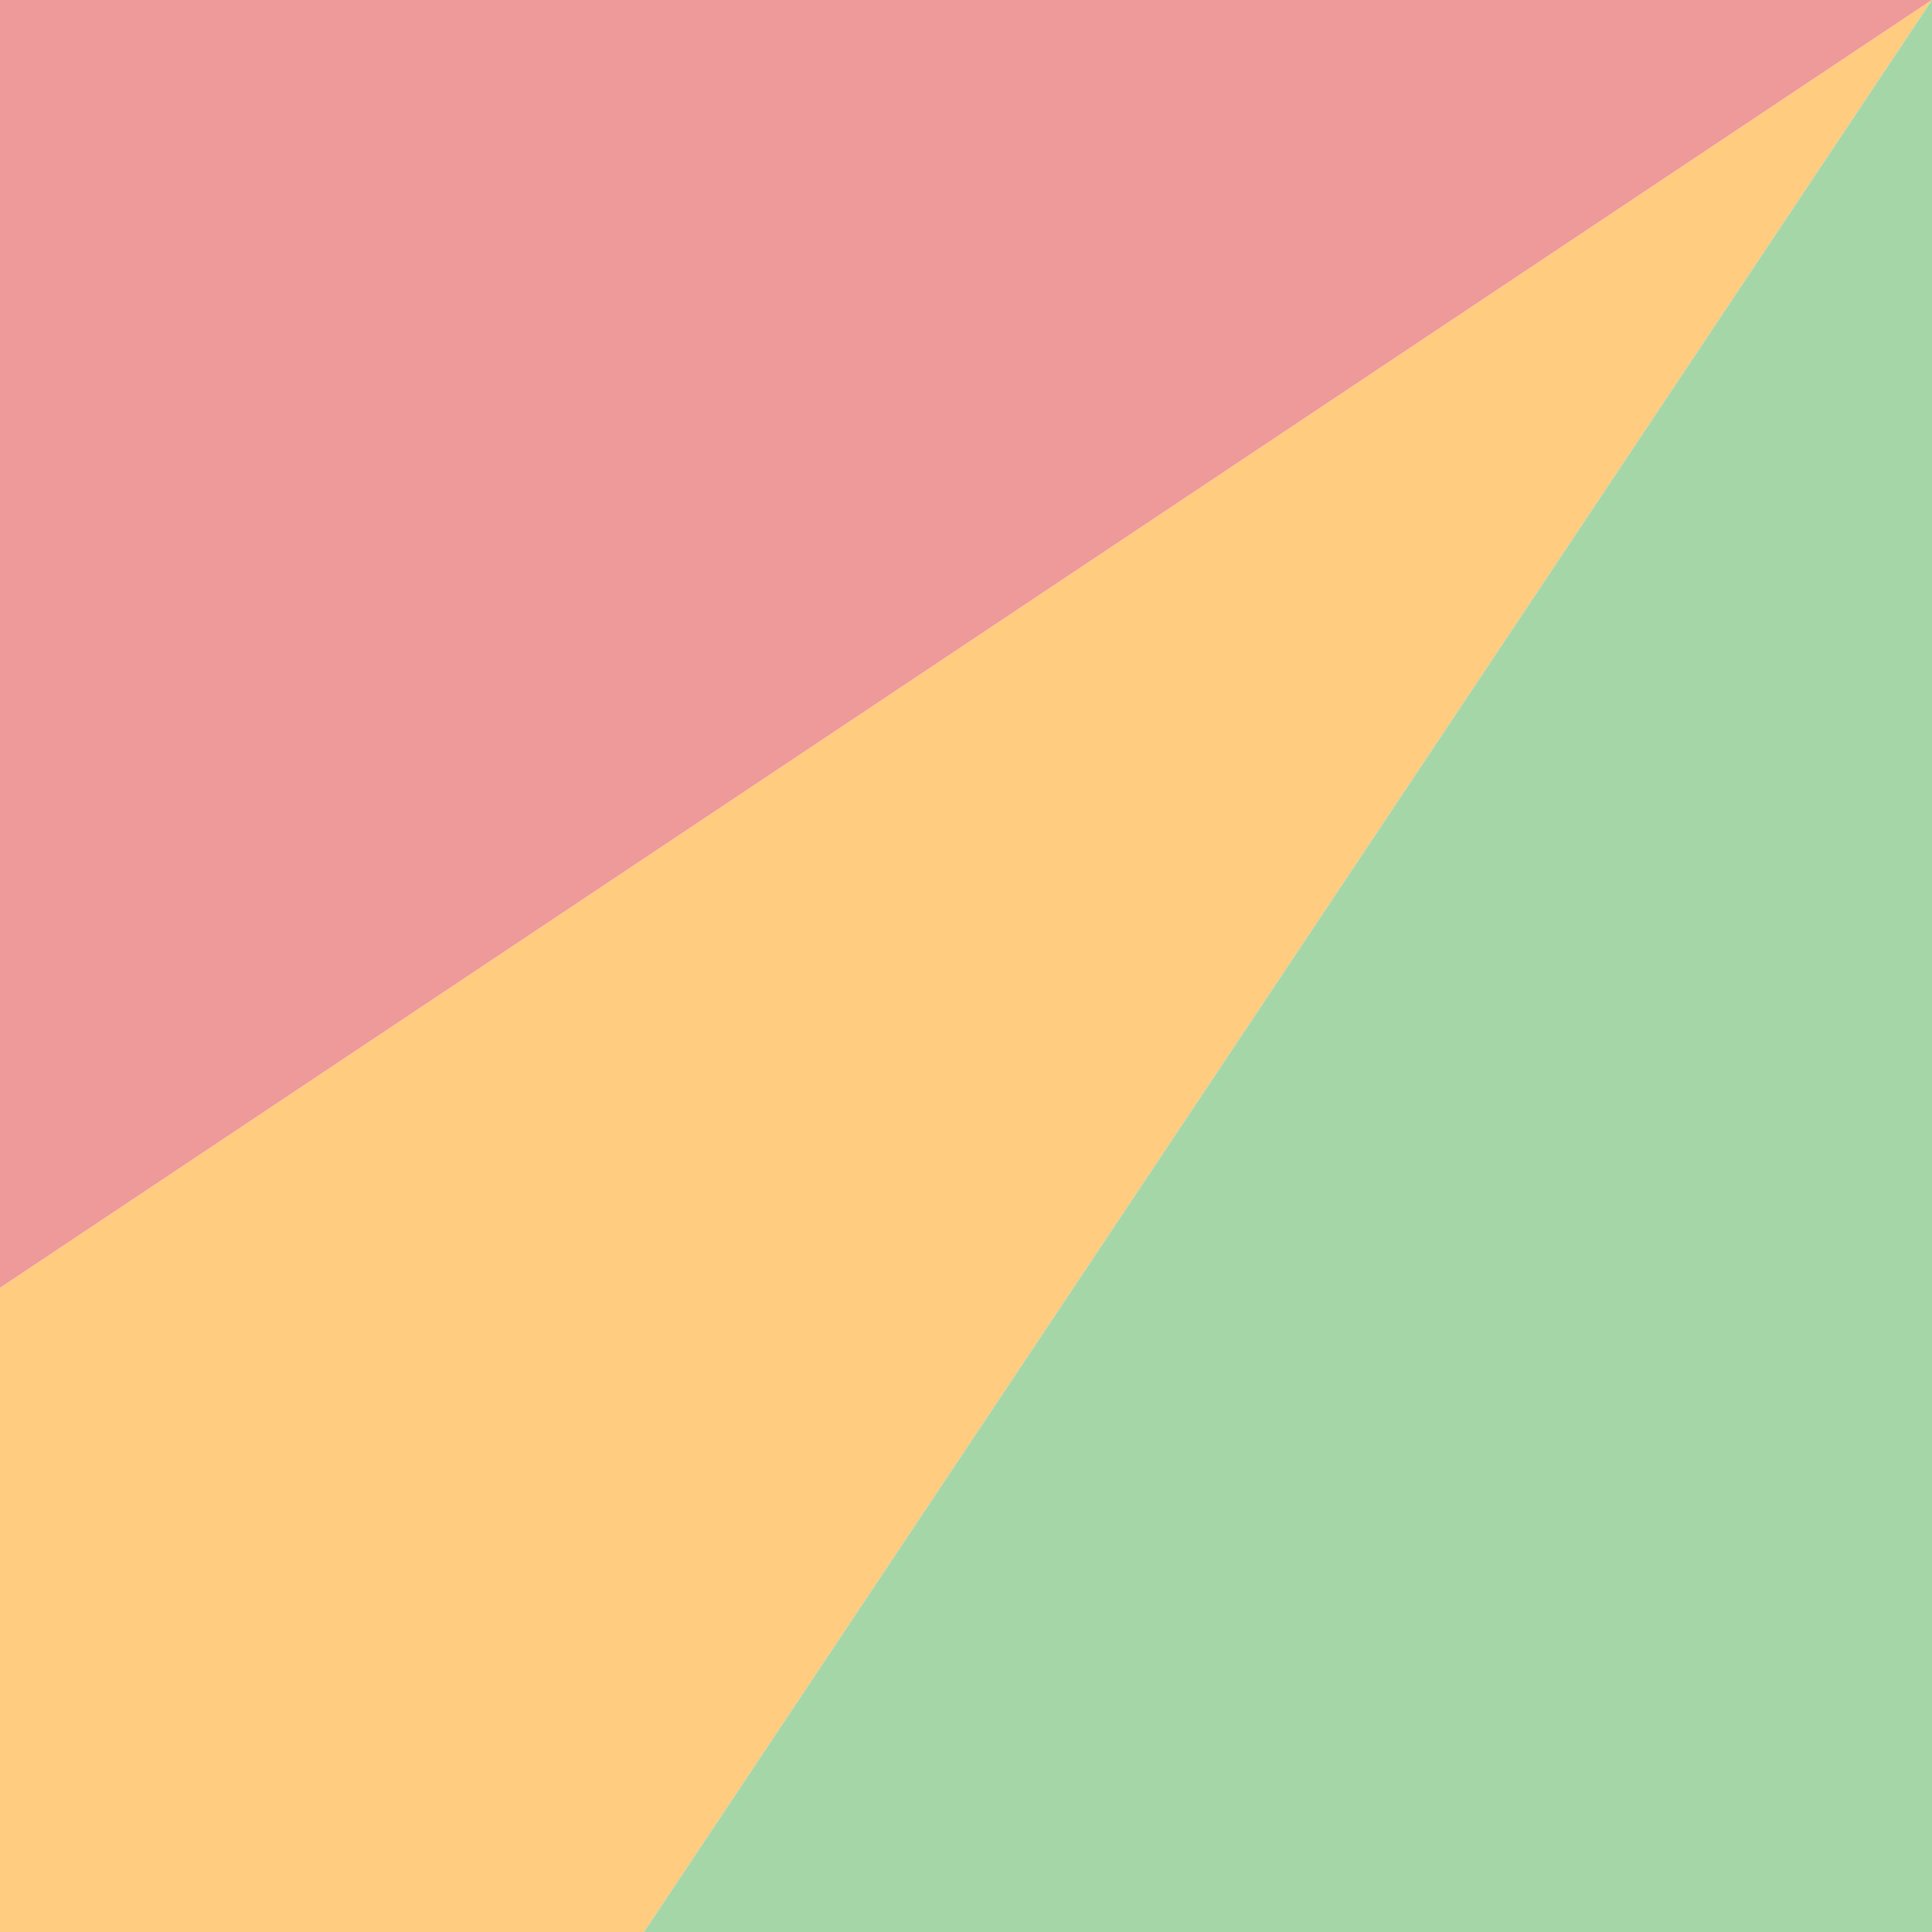 <svg xmlns="http://www.w3.org/2000/svg" xmlns:xlink="http://www.w3.org/1999/xlink" viewBox="0 0 9 9">
  <path d="M 9 0 L 0 6 L 0 0 Z" fill="#ef9a9a"/>
  <path d="M 9 0 L 0 6 L 0 9 L 3 9 Z" fill="#ffcc80"/> 
  <path d="M 9 0 L 3 9 L 9 9 Z" fill="#a5d6a7"/>
</svg>
